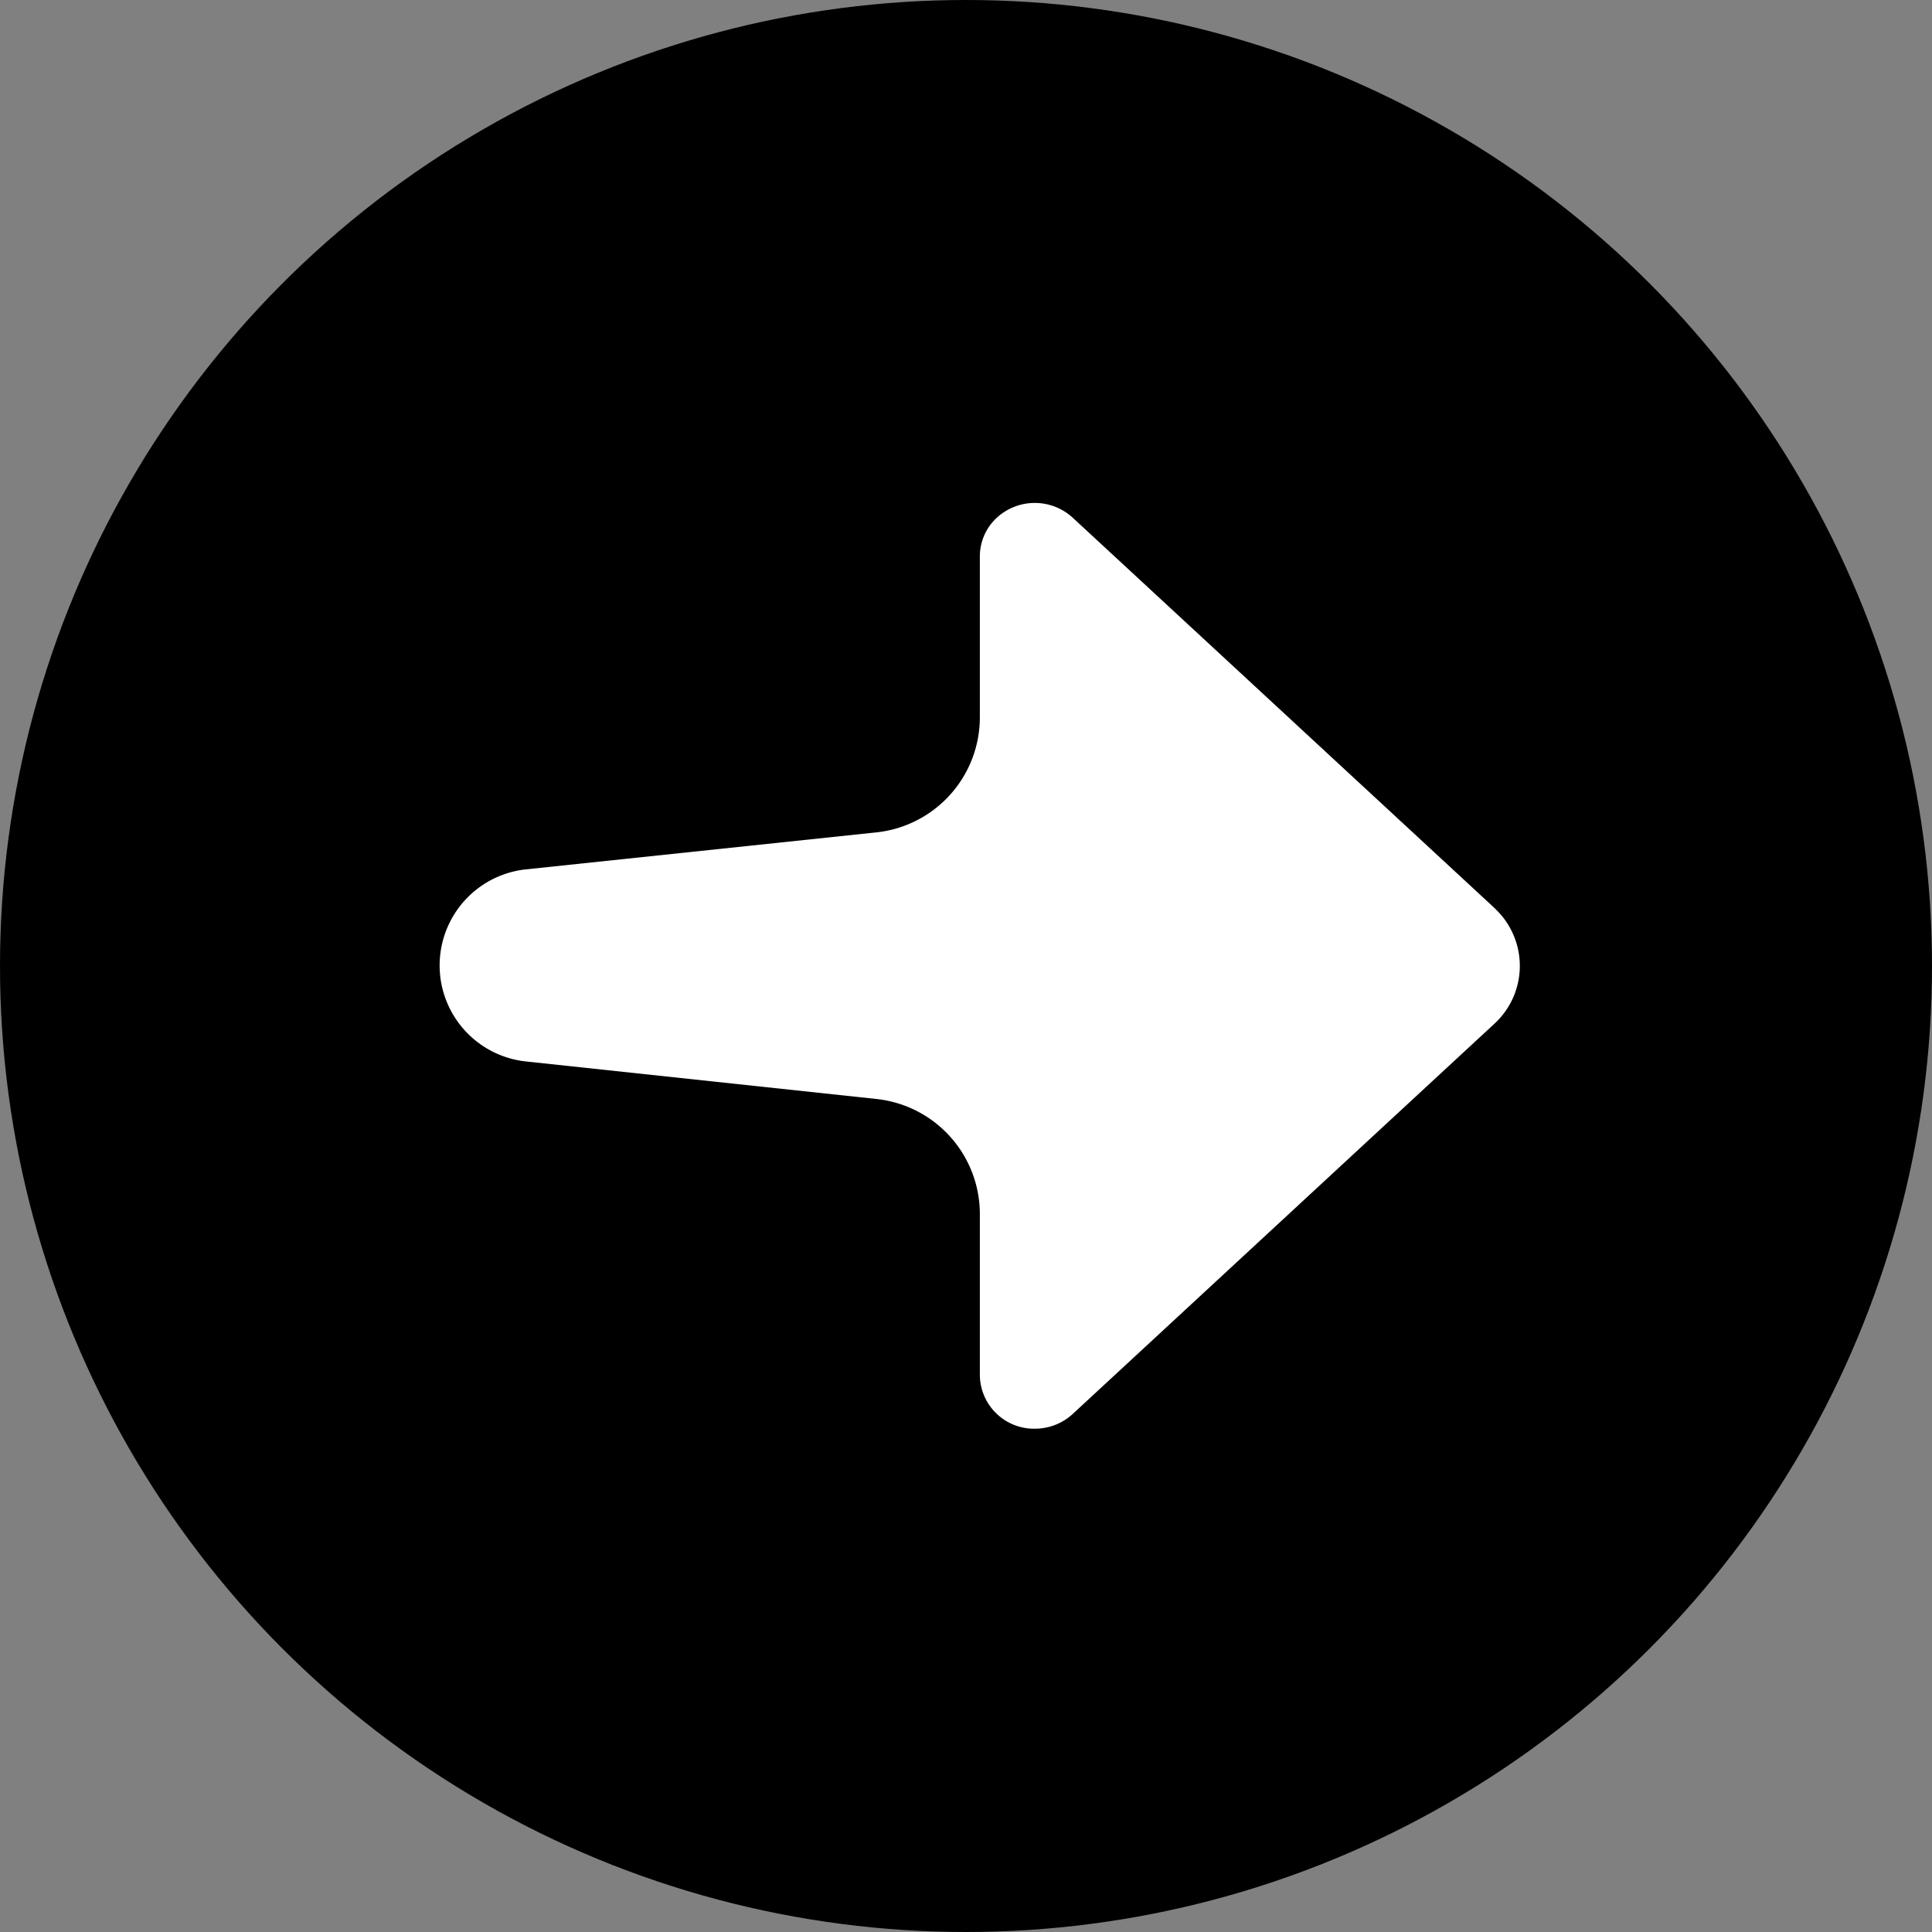 <svg xmlns="http://www.w3.org/2000/svg" width="18" height="18" viewBox="0 0 18 18"><rect x="0" y="0" width="18" height="18" fill="#808080" stroke="none"/><defs><style>.a{fill:#fff;}</style></defs><g transform="translate(-480 -919)"><circle cx="9" cy="9" r="9" transform="translate(480 919)"/><path class="a" d="M1324.068,1022.77a1.078,1.078,0,0,0,.963-1.072v-1.5a.49.49,0,0,1,.141-.343.523.523,0,0,1,.724-.017l3.928,3.635.026.026a.732.732,0,0,1-.026,1.055l-3.928,3.635a.521.521,0,0,1-.353.137.505.505,0,0,1-.512-.5v-1.5a1.078,1.078,0,0,0-.963-1.072l-3.278-.351a.9.9,0,0,1,0-1.787Z" transform="translate(-835.902 -96.015)"/></g></svg>